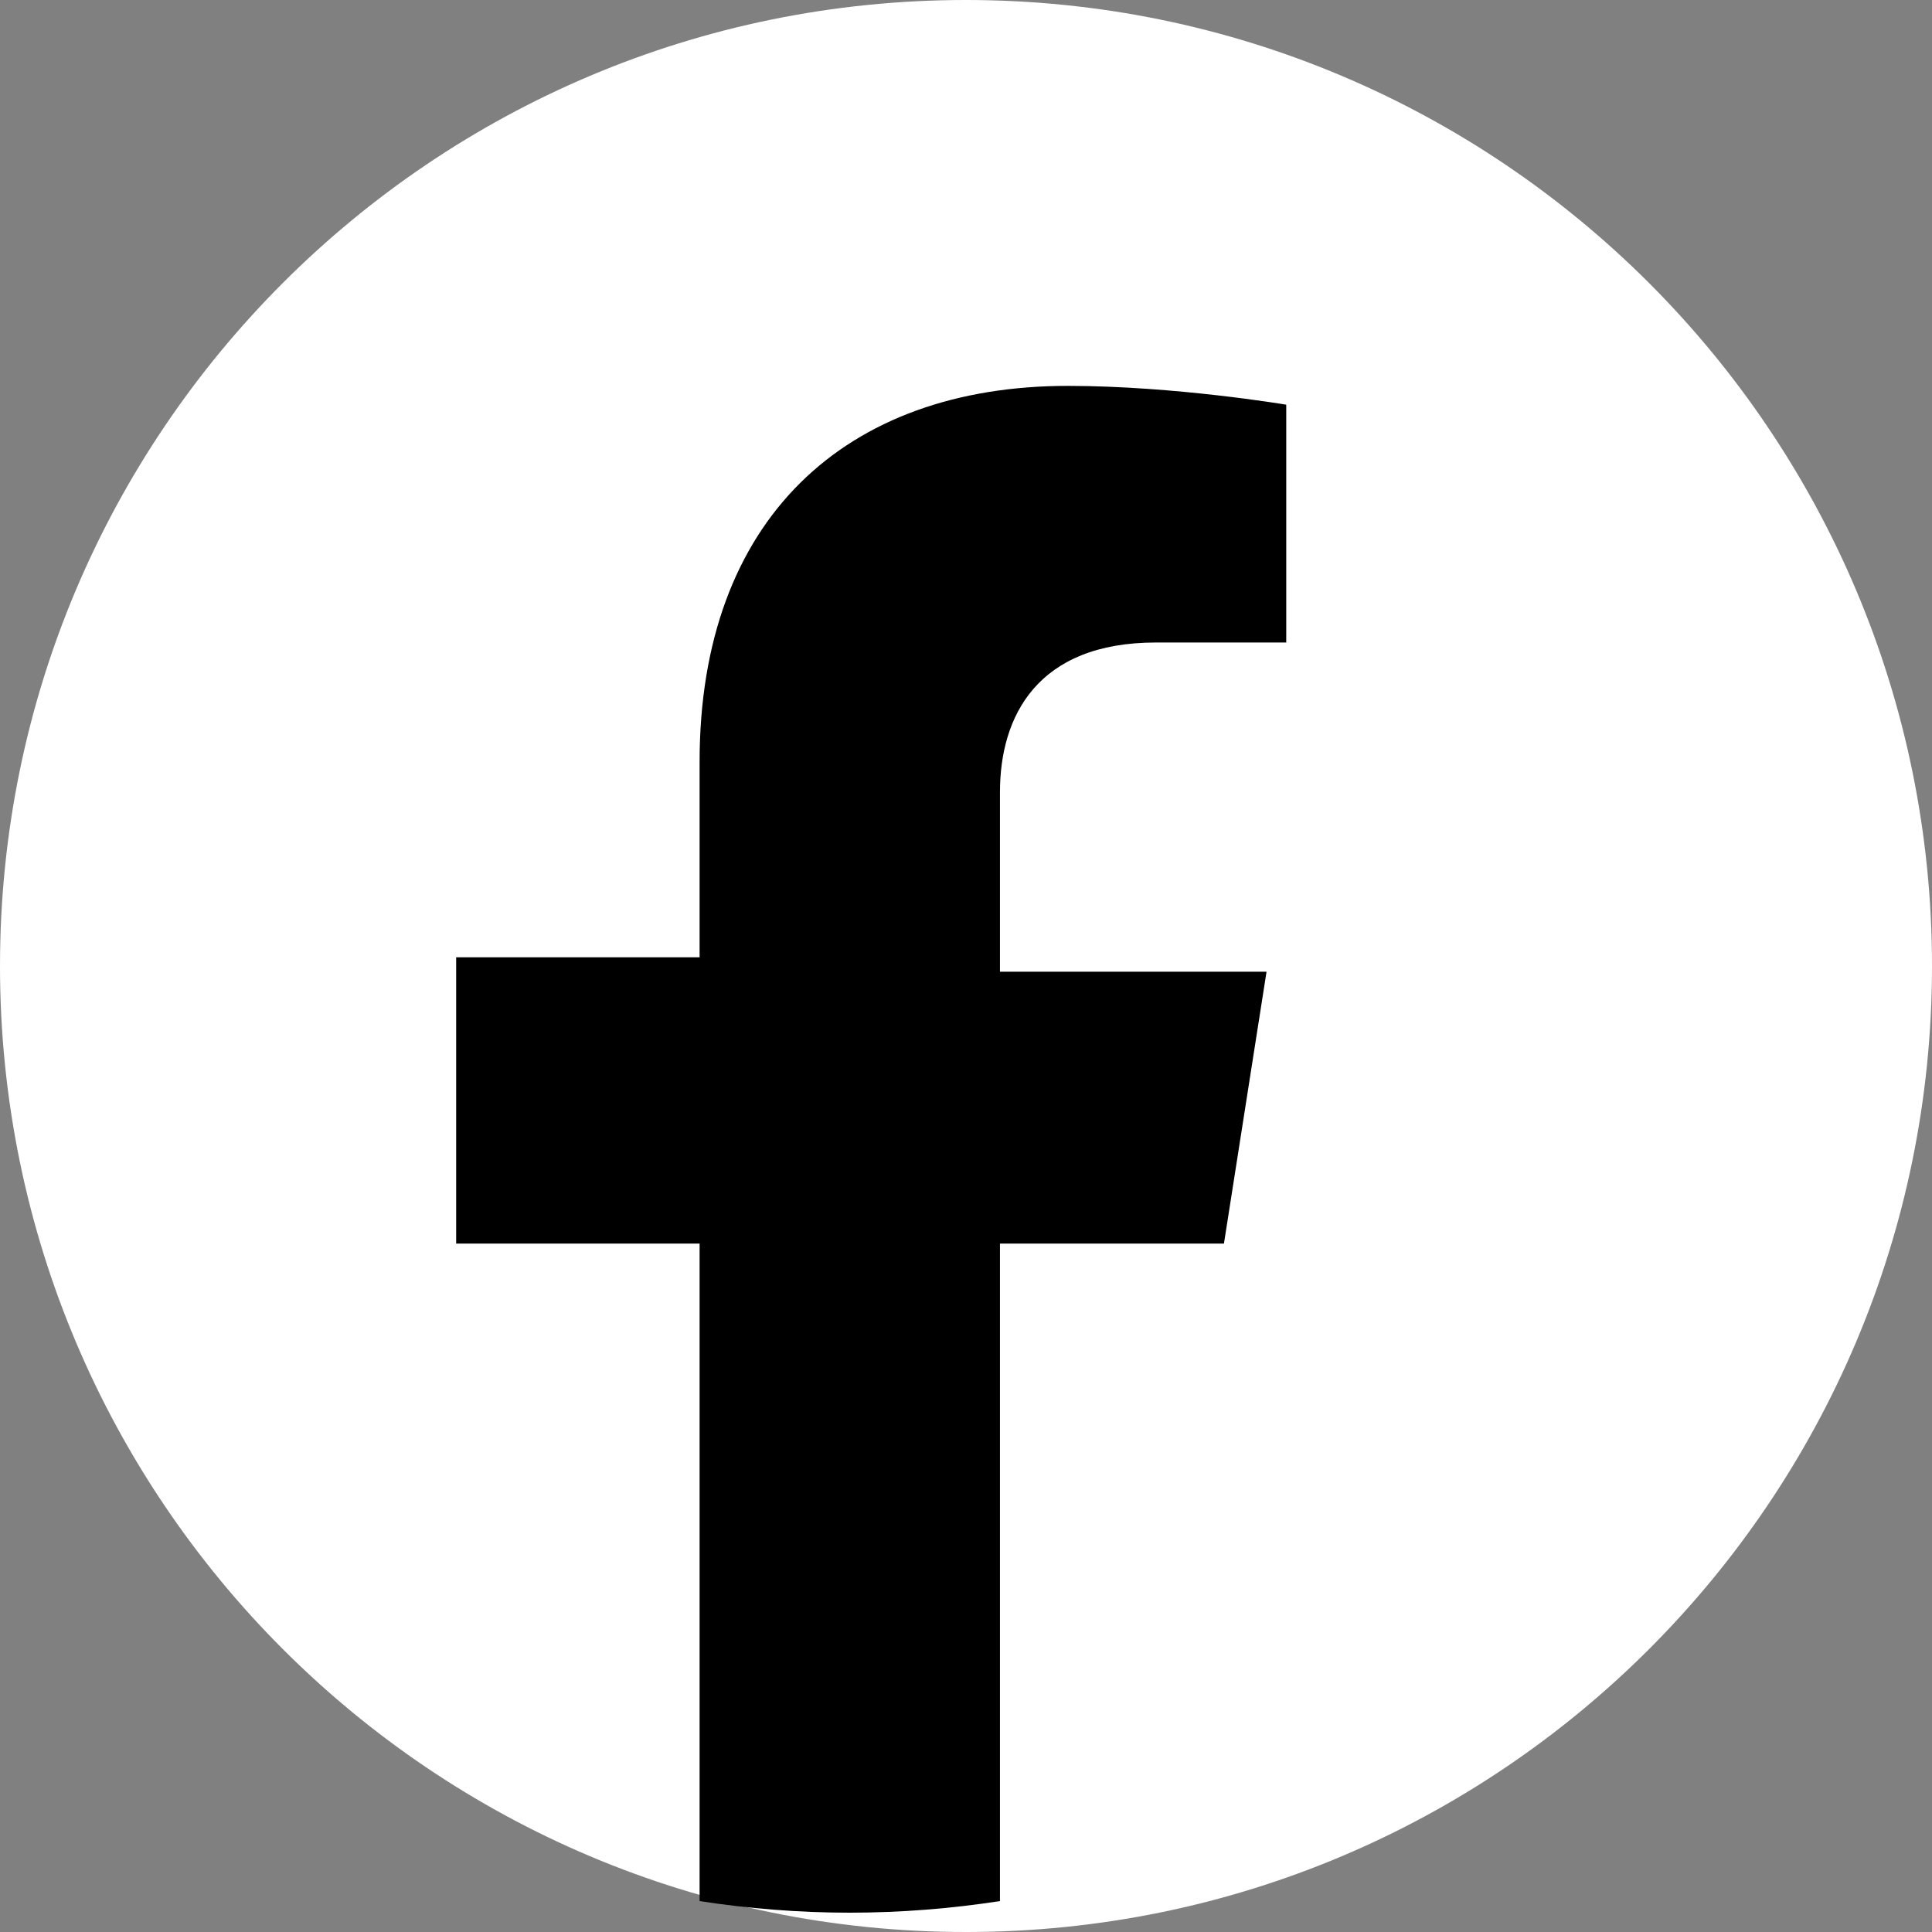 <svg width="45" height="45" viewBox="0 0 45 45" fill="none" xmlns="http://www.w3.org/2000/svg">
<rect x="0" y="0" width="45" height="45" fill="#808080" stroke="none"/>
<path d="M45 22.5C45 34.927 34.929 45 22.504 45C10.071 45.007 0 34.927 0 22.5C0 10.073 10.071 0 22.496 0C34.922 0 45 10.073 45 22.5Z" fill="white"/>
<path d="M28.508 28.966L29.5 22.633H23.291V18.449C23.291 16.685 24.158 14.965 26.927 14.965H29.959V9.426C29.959 9.426 27.357 8.988 24.872 8.988C19.683 8.988 16.295 12.101 16.295 17.742V22.297H10.625V28.966H16.295V44.28C17.431 44.455 18.605 44.55 19.793 44.55C20.98 44.55 22.154 44.455 23.291 44.28V28.966H28.508Z" fill="black"/>
</svg>
